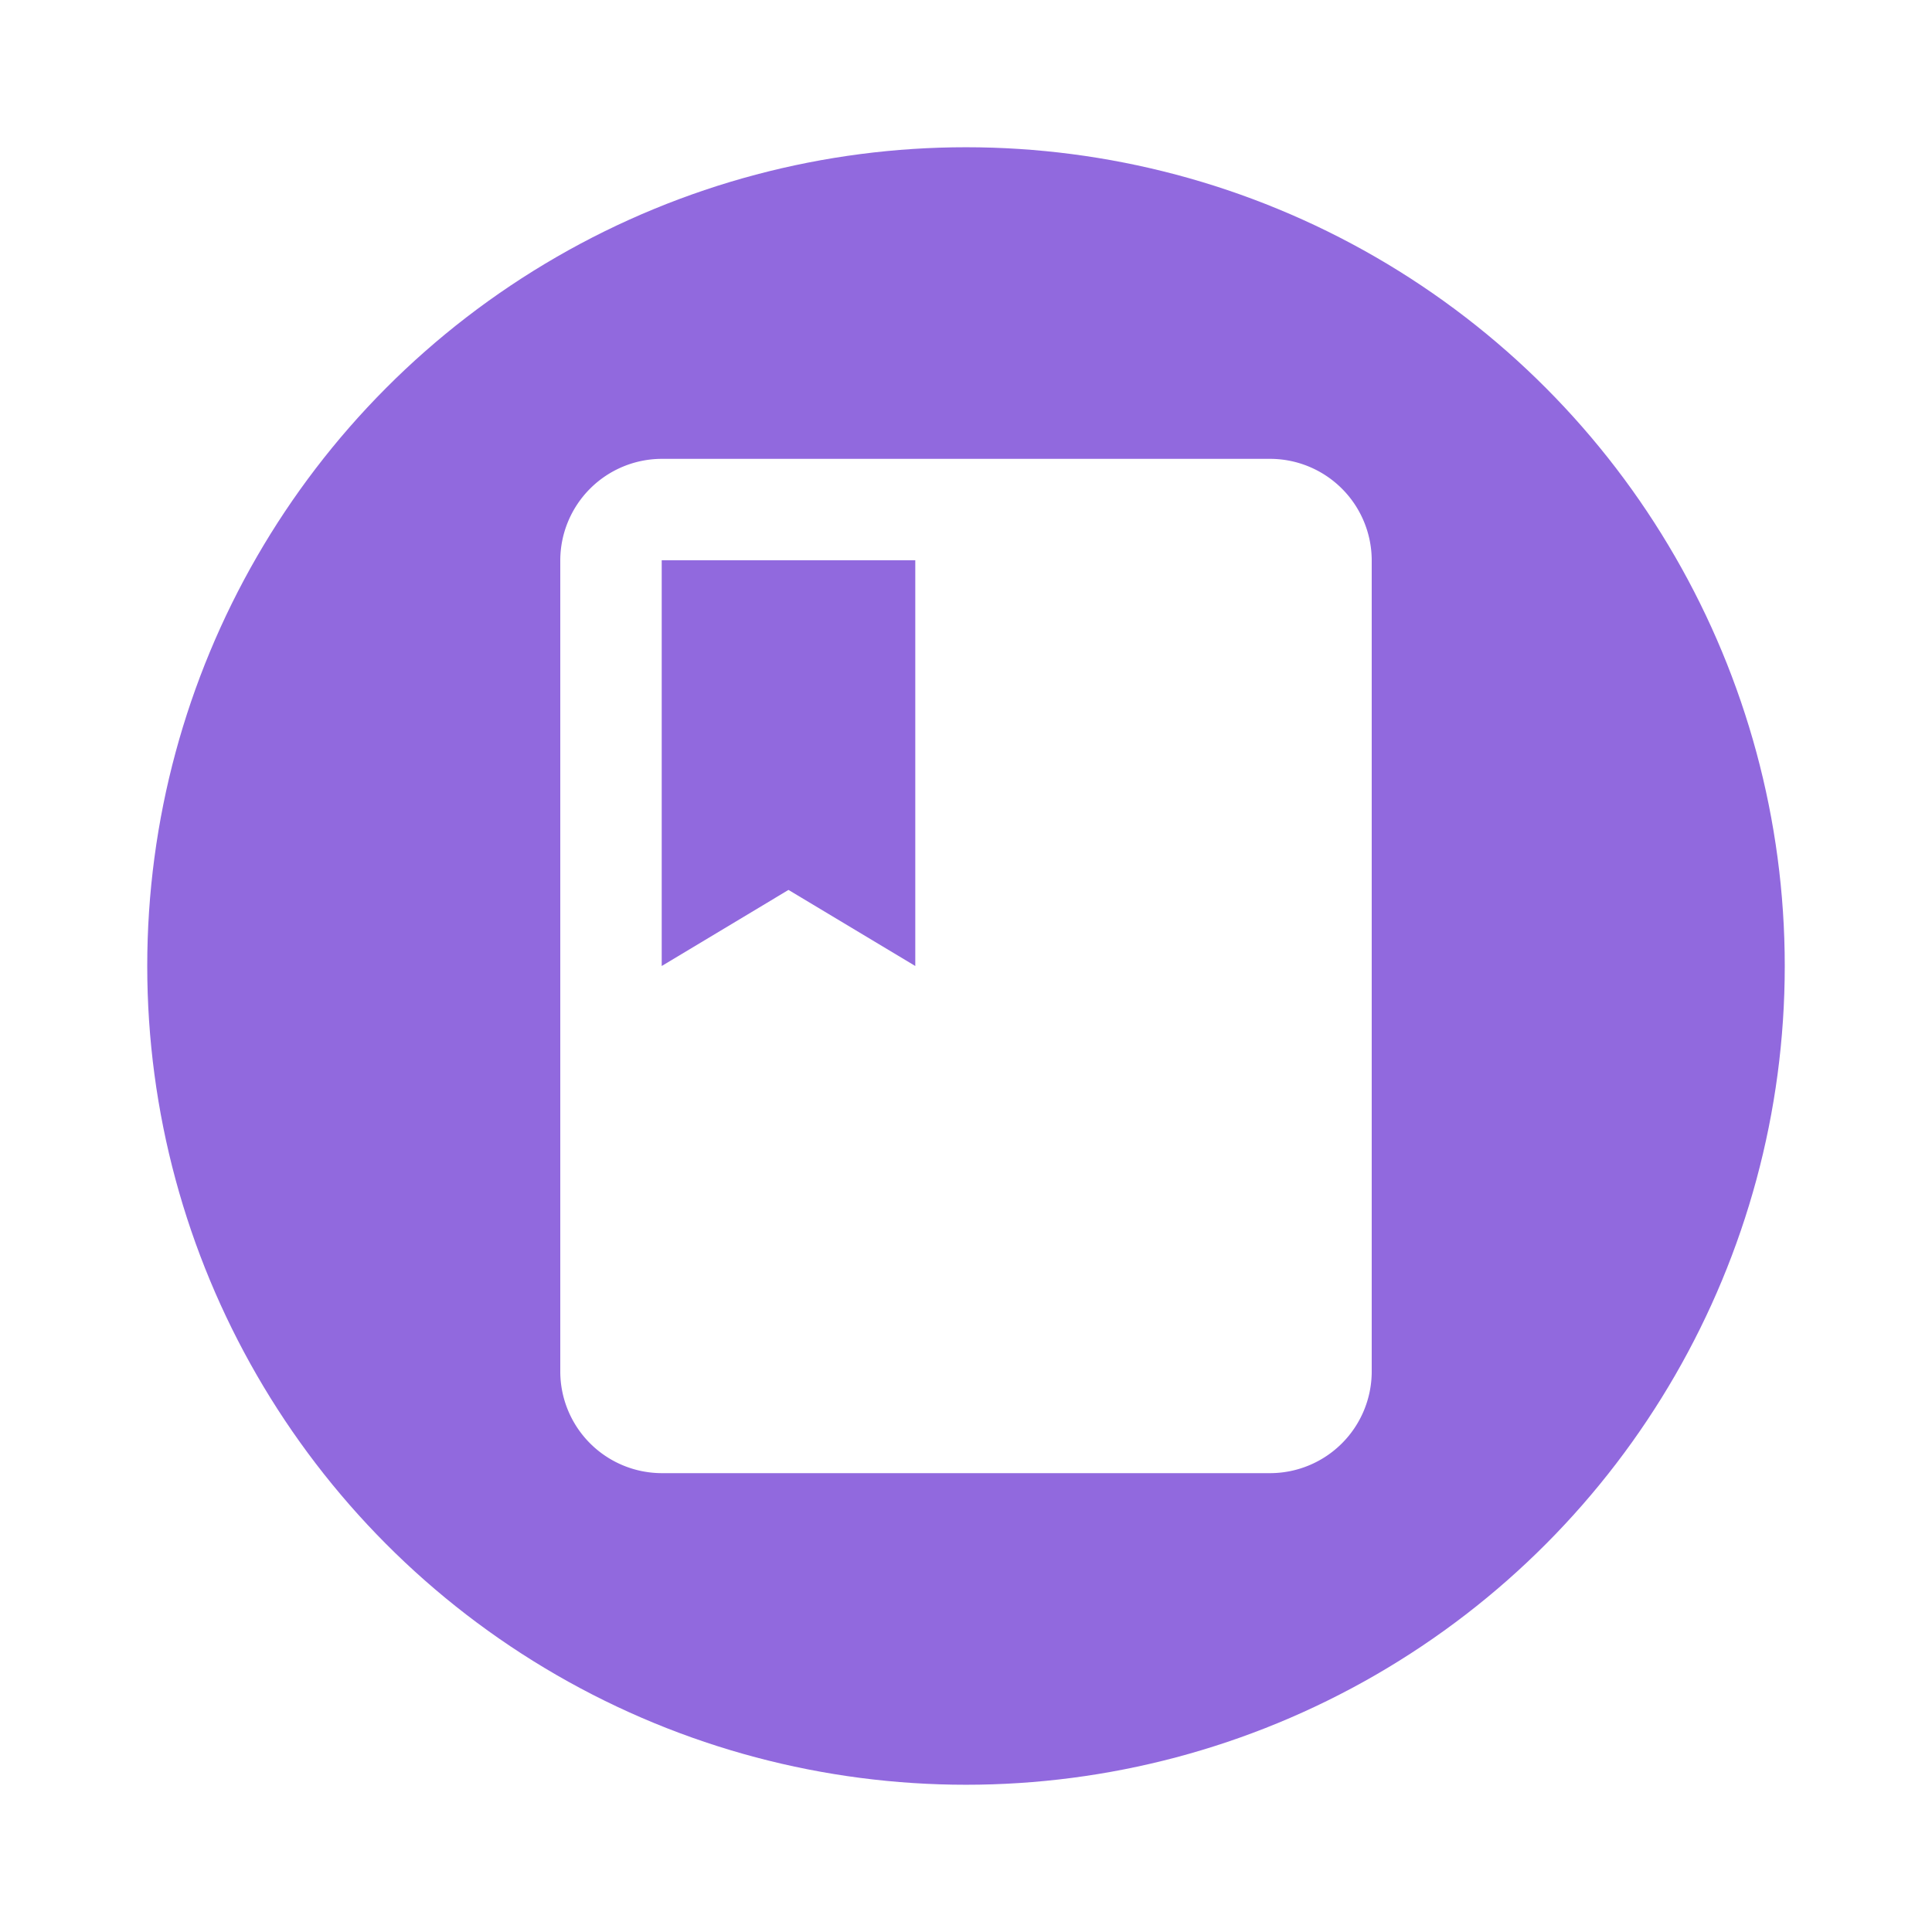 <svg id="21417510-6202-4843-8900-02ff72d7b87a" data-name="Layer 1" xmlns="http://www.w3.org/2000/svg" viewBox="0 0 800 800"><defs><style>.c4b01acc-56aa-4ece-b372-49d4e54737d5{fill:#9169de;}.\31 e62a769-c2b5-4c51-97ac-38445f60afaf{fill:#fff;}</style></defs><title>Icono_Libro</title><circle class="c4b01acc-56aa-4ece-b372-49d4e54737d5" cx="400" cy="400" r="339.03"/><path class="1e62a769-c2b5-4c51-97ac-38445f60afaf" d="M526,190H274a42.13,42.13,0,0,0-42,42V568a42.13,42.13,0,0,0,42,42H526a42.13,42.13,0,0,0,42-42V232A42.13,42.13,0,0,0,526,190ZM274,232H379V400l-52.51-31.5L274,400V232Z"/></svg>
